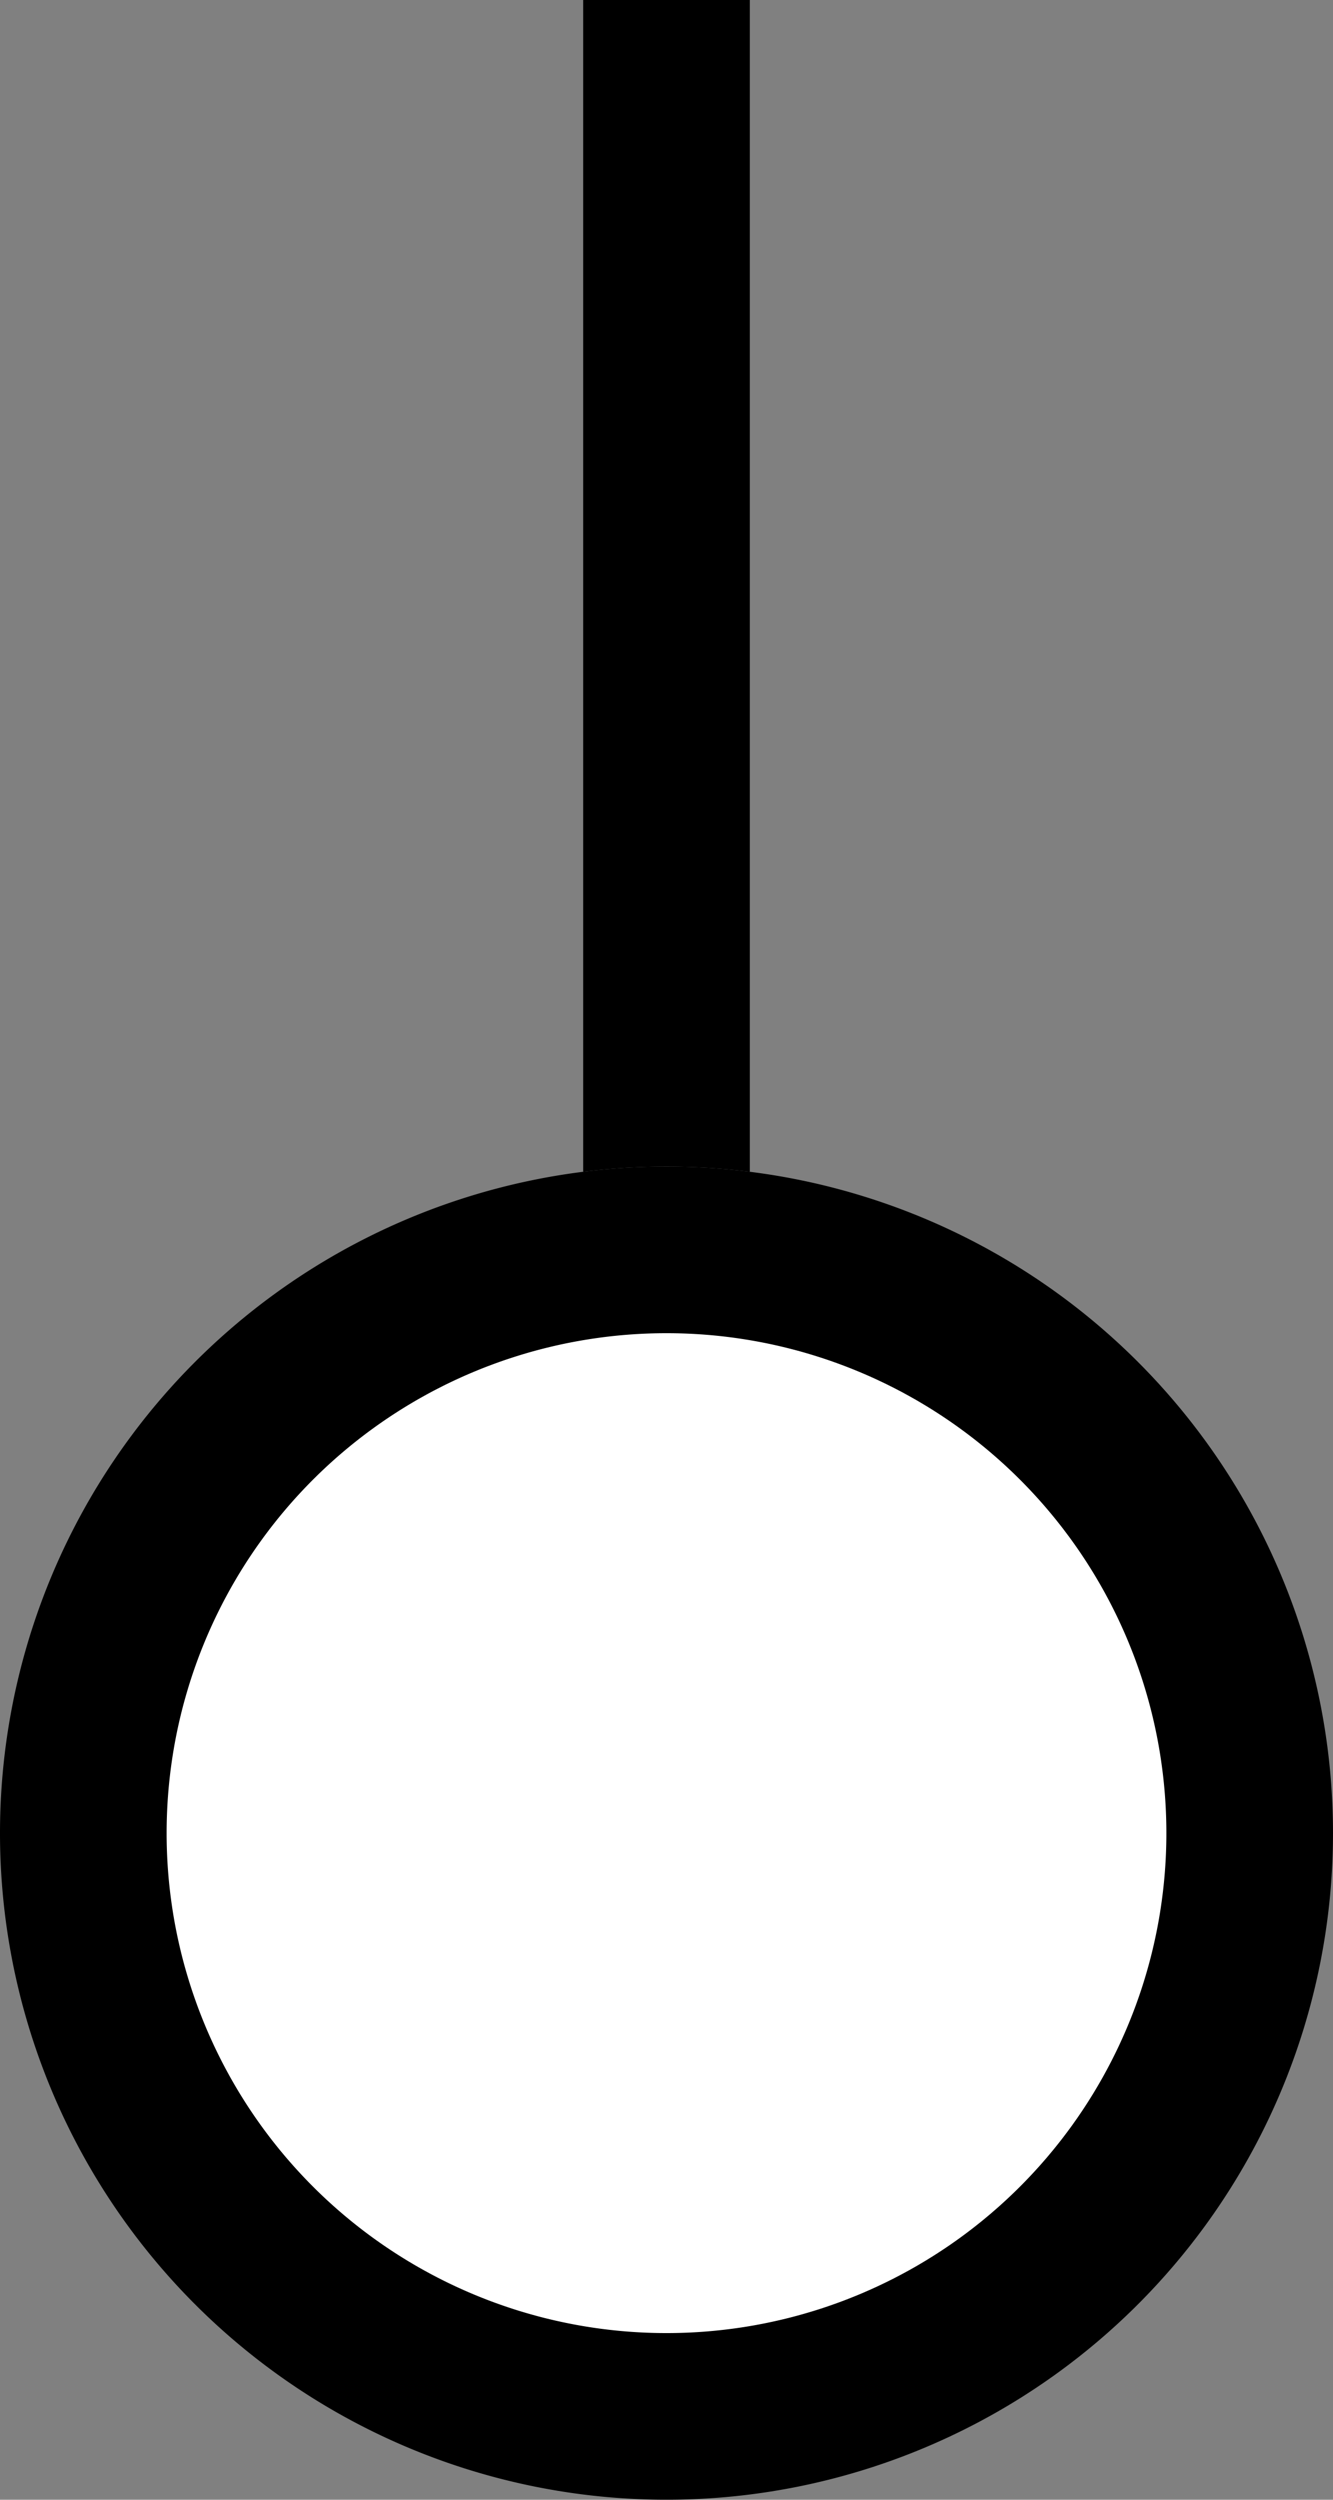 <svg xmlns="http://www.w3.org/2000/svg" width="16" height="30" version="1.0"><rect width="100%" height="100%" fill="#808080" stroke="none"/><path d="M8 14a8 8 0 1 0 0 16 8 8 0 0 0 0-16z"/><path d="M8 16a6 6 0 1 0 0 12 6 6 0 0 0 0-12z" fill="#fff"/><path d="M7 0v14.063a8.016 8.016 0 0 1 2 0V0H7z"/></svg>